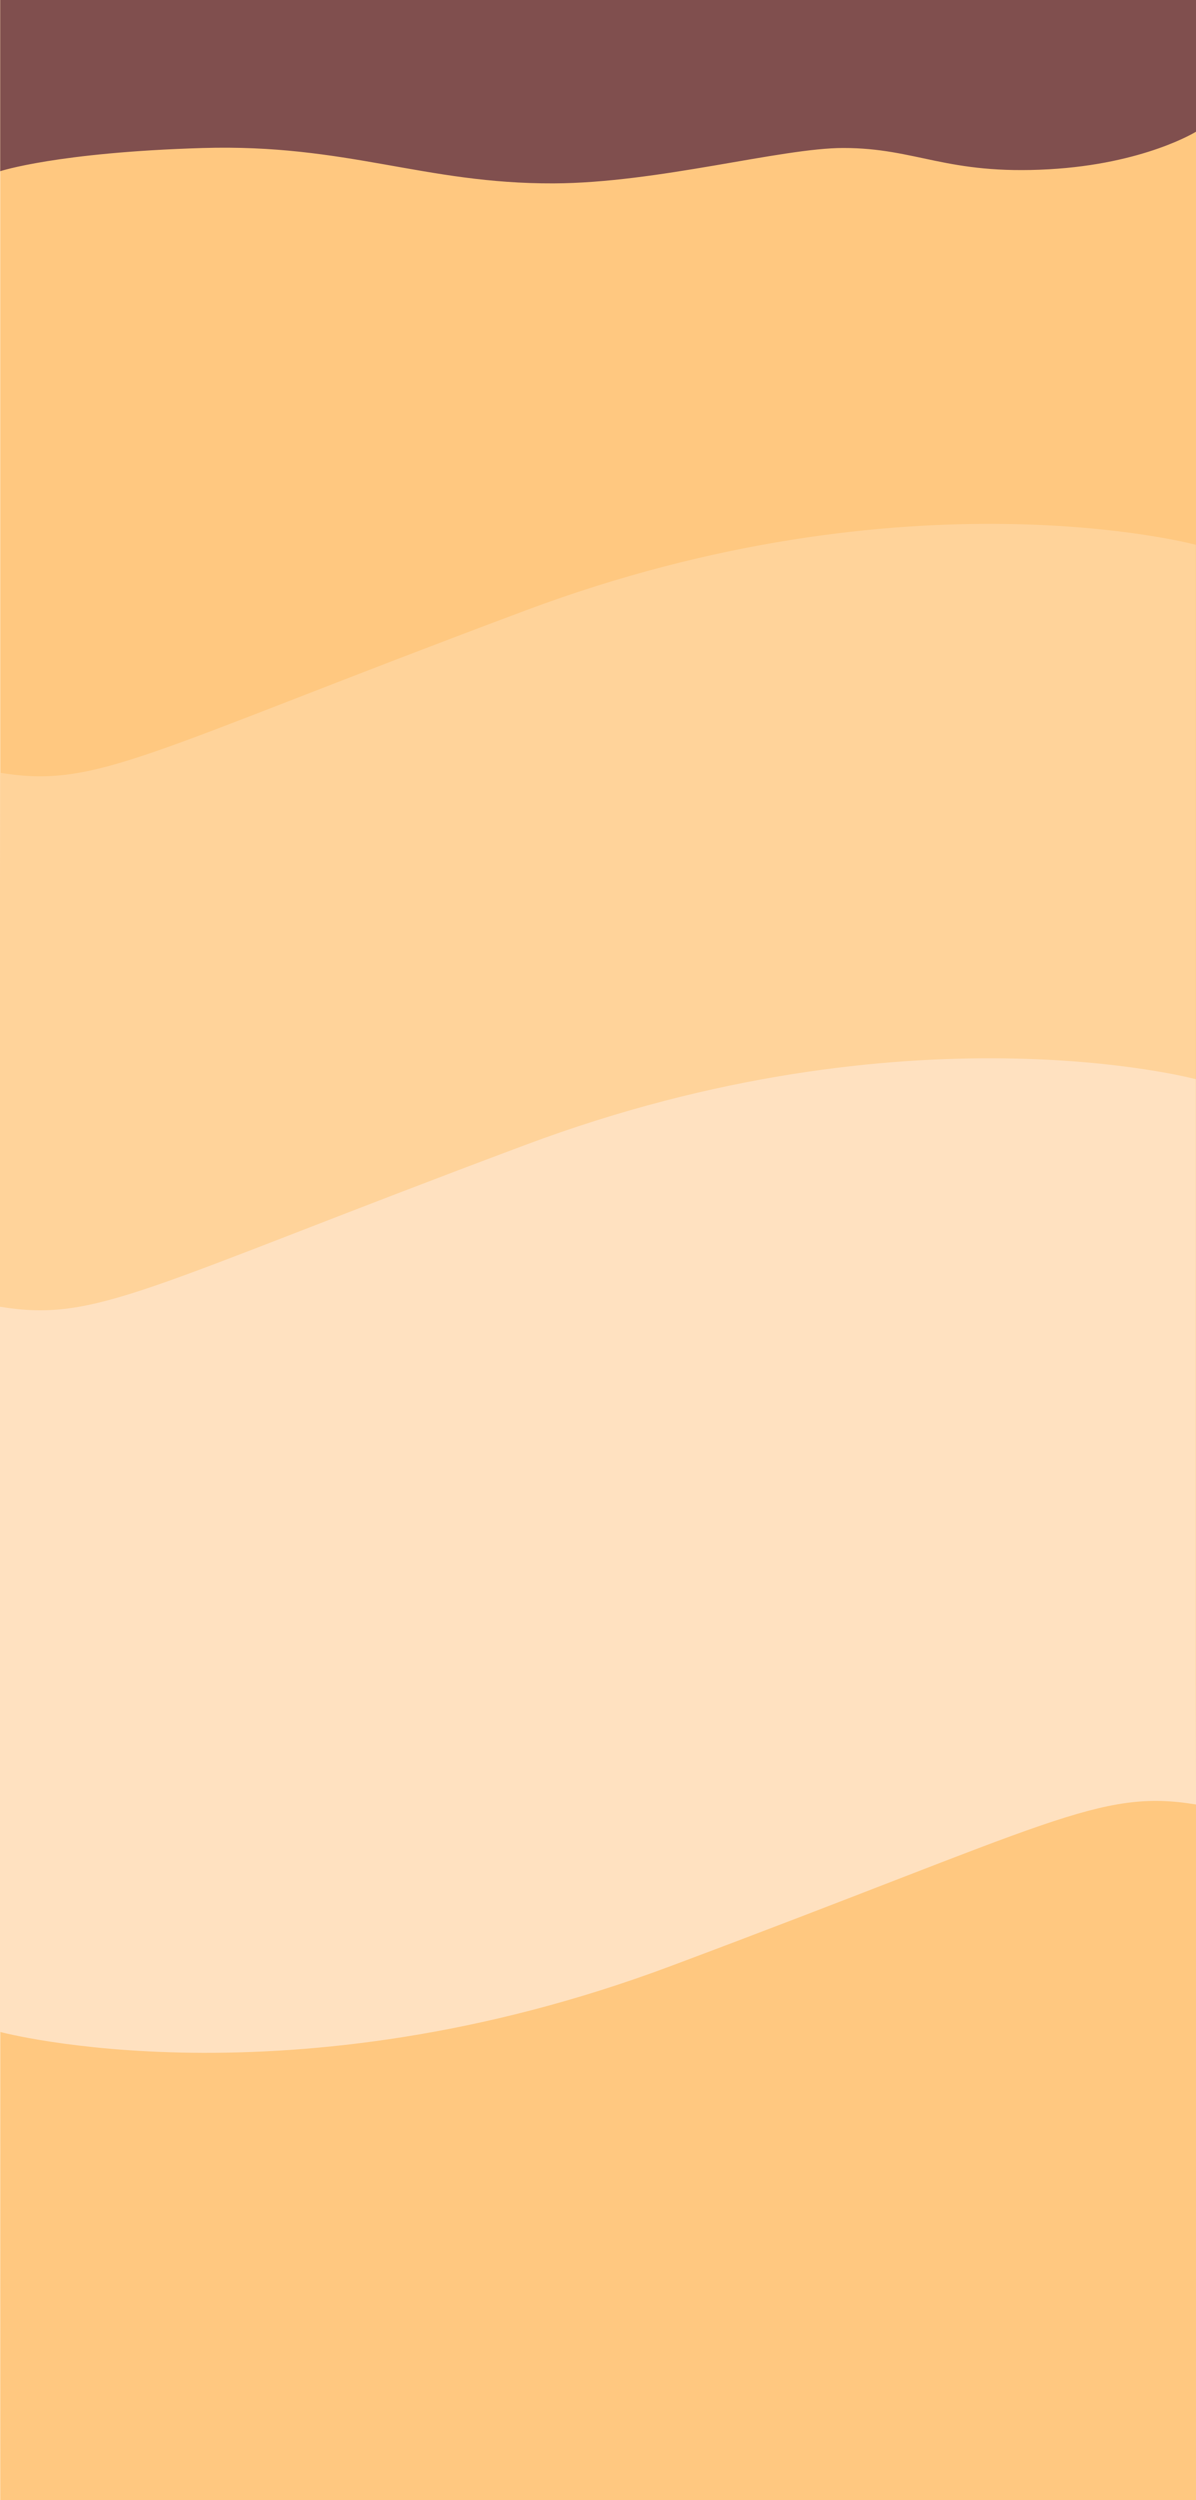 <?xml version="1.0" encoding="UTF-8"?>
<svg id="_レイヤー_2" data-name="レイヤー 2" xmlns="http://www.w3.org/2000/svg" viewBox="0 0 1440.25 3009.77">
  <defs>
    <style>
      .cls-1 {
        fill: #ffe1c0;
      }

      .cls-2 {
        fill: #ffc880;
      }

      .cls-3 {
        fill: #ffd39a;
      }

      .cls-4 {
        fill: #804f4e;
      }
    </style>
  </defs>
  <g id="PC_デザイン" data-name="PC・デザイン">
    <g>
      <g>
        <rect class="cls-2" x=".25" width="1440" height="3009.77"/>
        <path class="cls-4" d="M.25,206.1s68.46-22.68,243.61-27.91c173.88-5.19,266.7,43.15,422.75,42.58,125.63-.46,273.94-42.62,348.92-42.62,88.5,0,124.06,32.62,247.61,25.64,114.98-6.49,177.11-45.23,177.11-45.23V0s-201.67,0-201.67,0h-503.86s-400.67,0-467.22,0S.25,0,.25,0V206.1Z"/>
      </g>
      <path class="cls-3" d="M0,1074.81v727.89s346.65,93.26,807.19-79.06c460.53-172.31,515.95-213.78,632.81-194.61V655.83s-346.65-93.26-807.19,79.06C172.28,907.2,117.12,949.46,.25,930.29"/>
      <path class="cls-1" d="M0,1718.15v727.89s346.65,93.26,807.19-79.06c460.53-172.31,516.21-213.88,633.07-194.71l-.25-145.2h0v-727.9s-346.65-93.26-807.19,79.06C172.28,1550.54,116.86,1592.25,0,1573.08"/>
    </g>
  </g>
</svg>